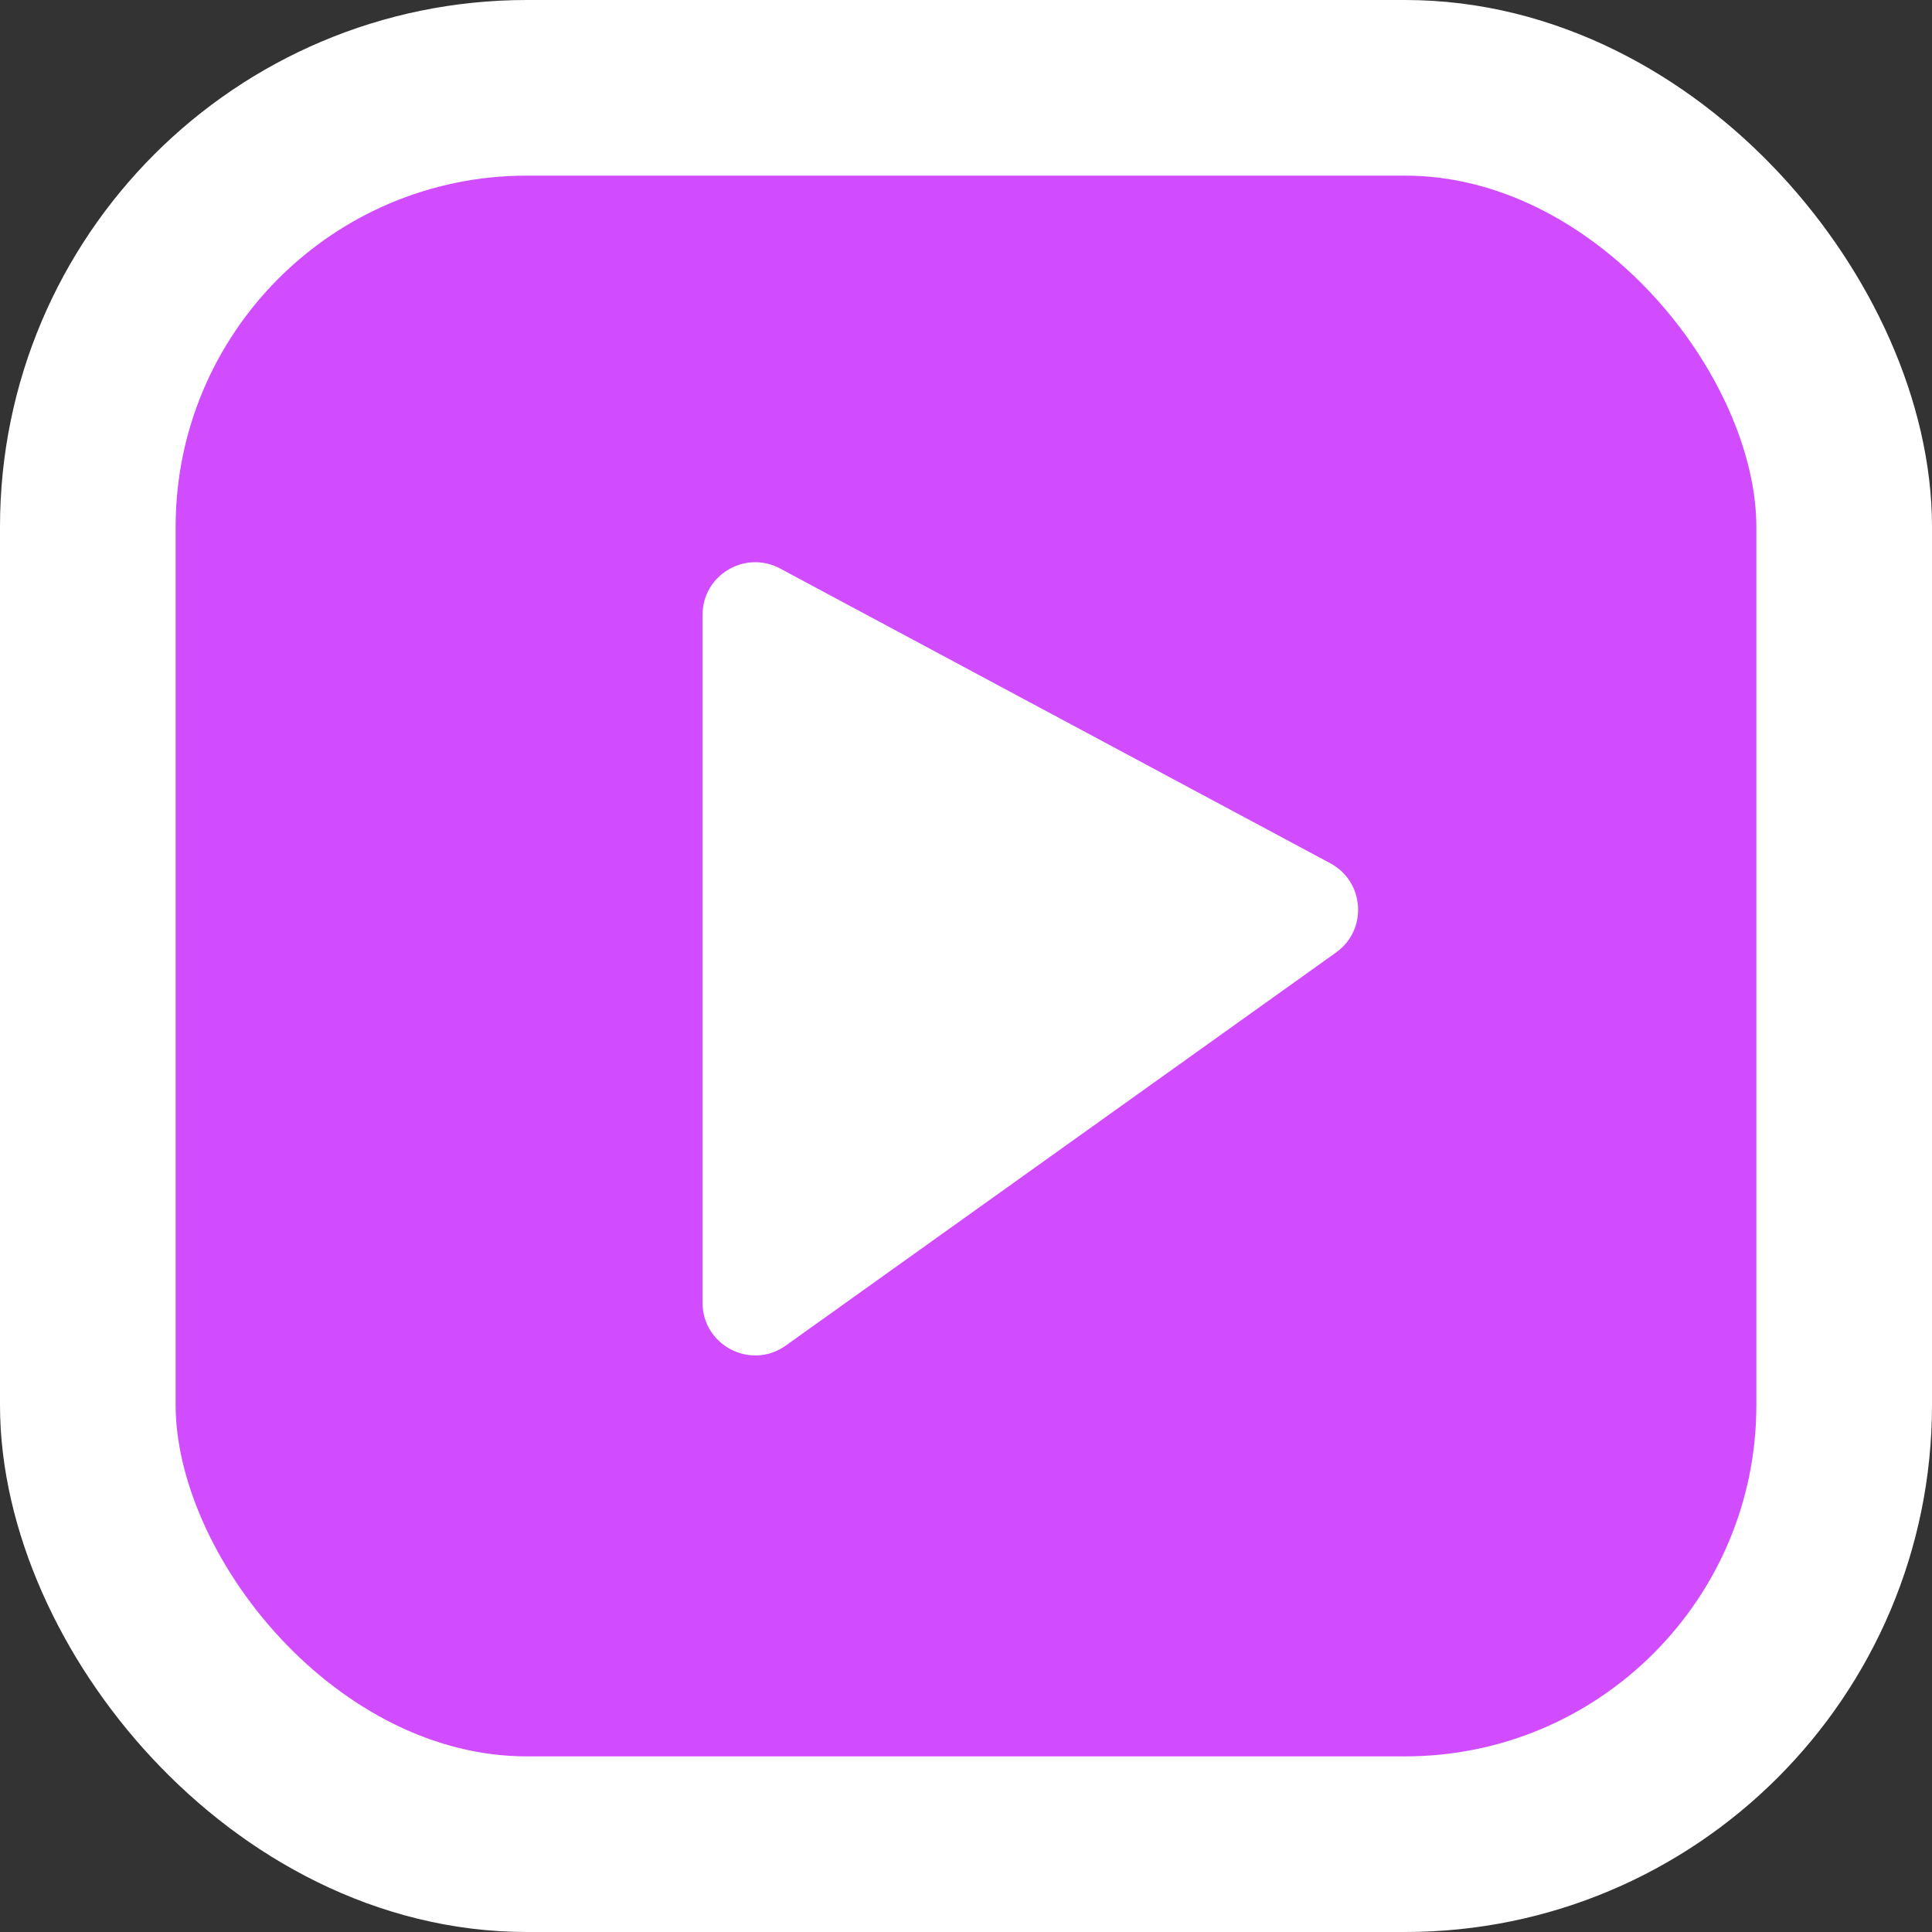 <svg width="11" height="11" viewBox="0 0 11 11" fill="none" xmlns="http://www.w3.org/2000/svg">
    <rect x="0" y="0" width="11" height="11" fill="#333333" stroke="none"/>
    <rect x="0.5" y="0.5" width="10" height="10" rx="2.5" fill="#D14BFF" stroke="white"/>
    <path d="M4 7.417V5.143V3.501C4 3.274 4.242 3.13 4.442 3.237L7.574 4.915C7.77 5.02 7.788 5.294 7.607 5.423L4.474 7.661C4.276 7.803 4 7.661 4 7.417Z"
          fill="white"/>
</svg>
